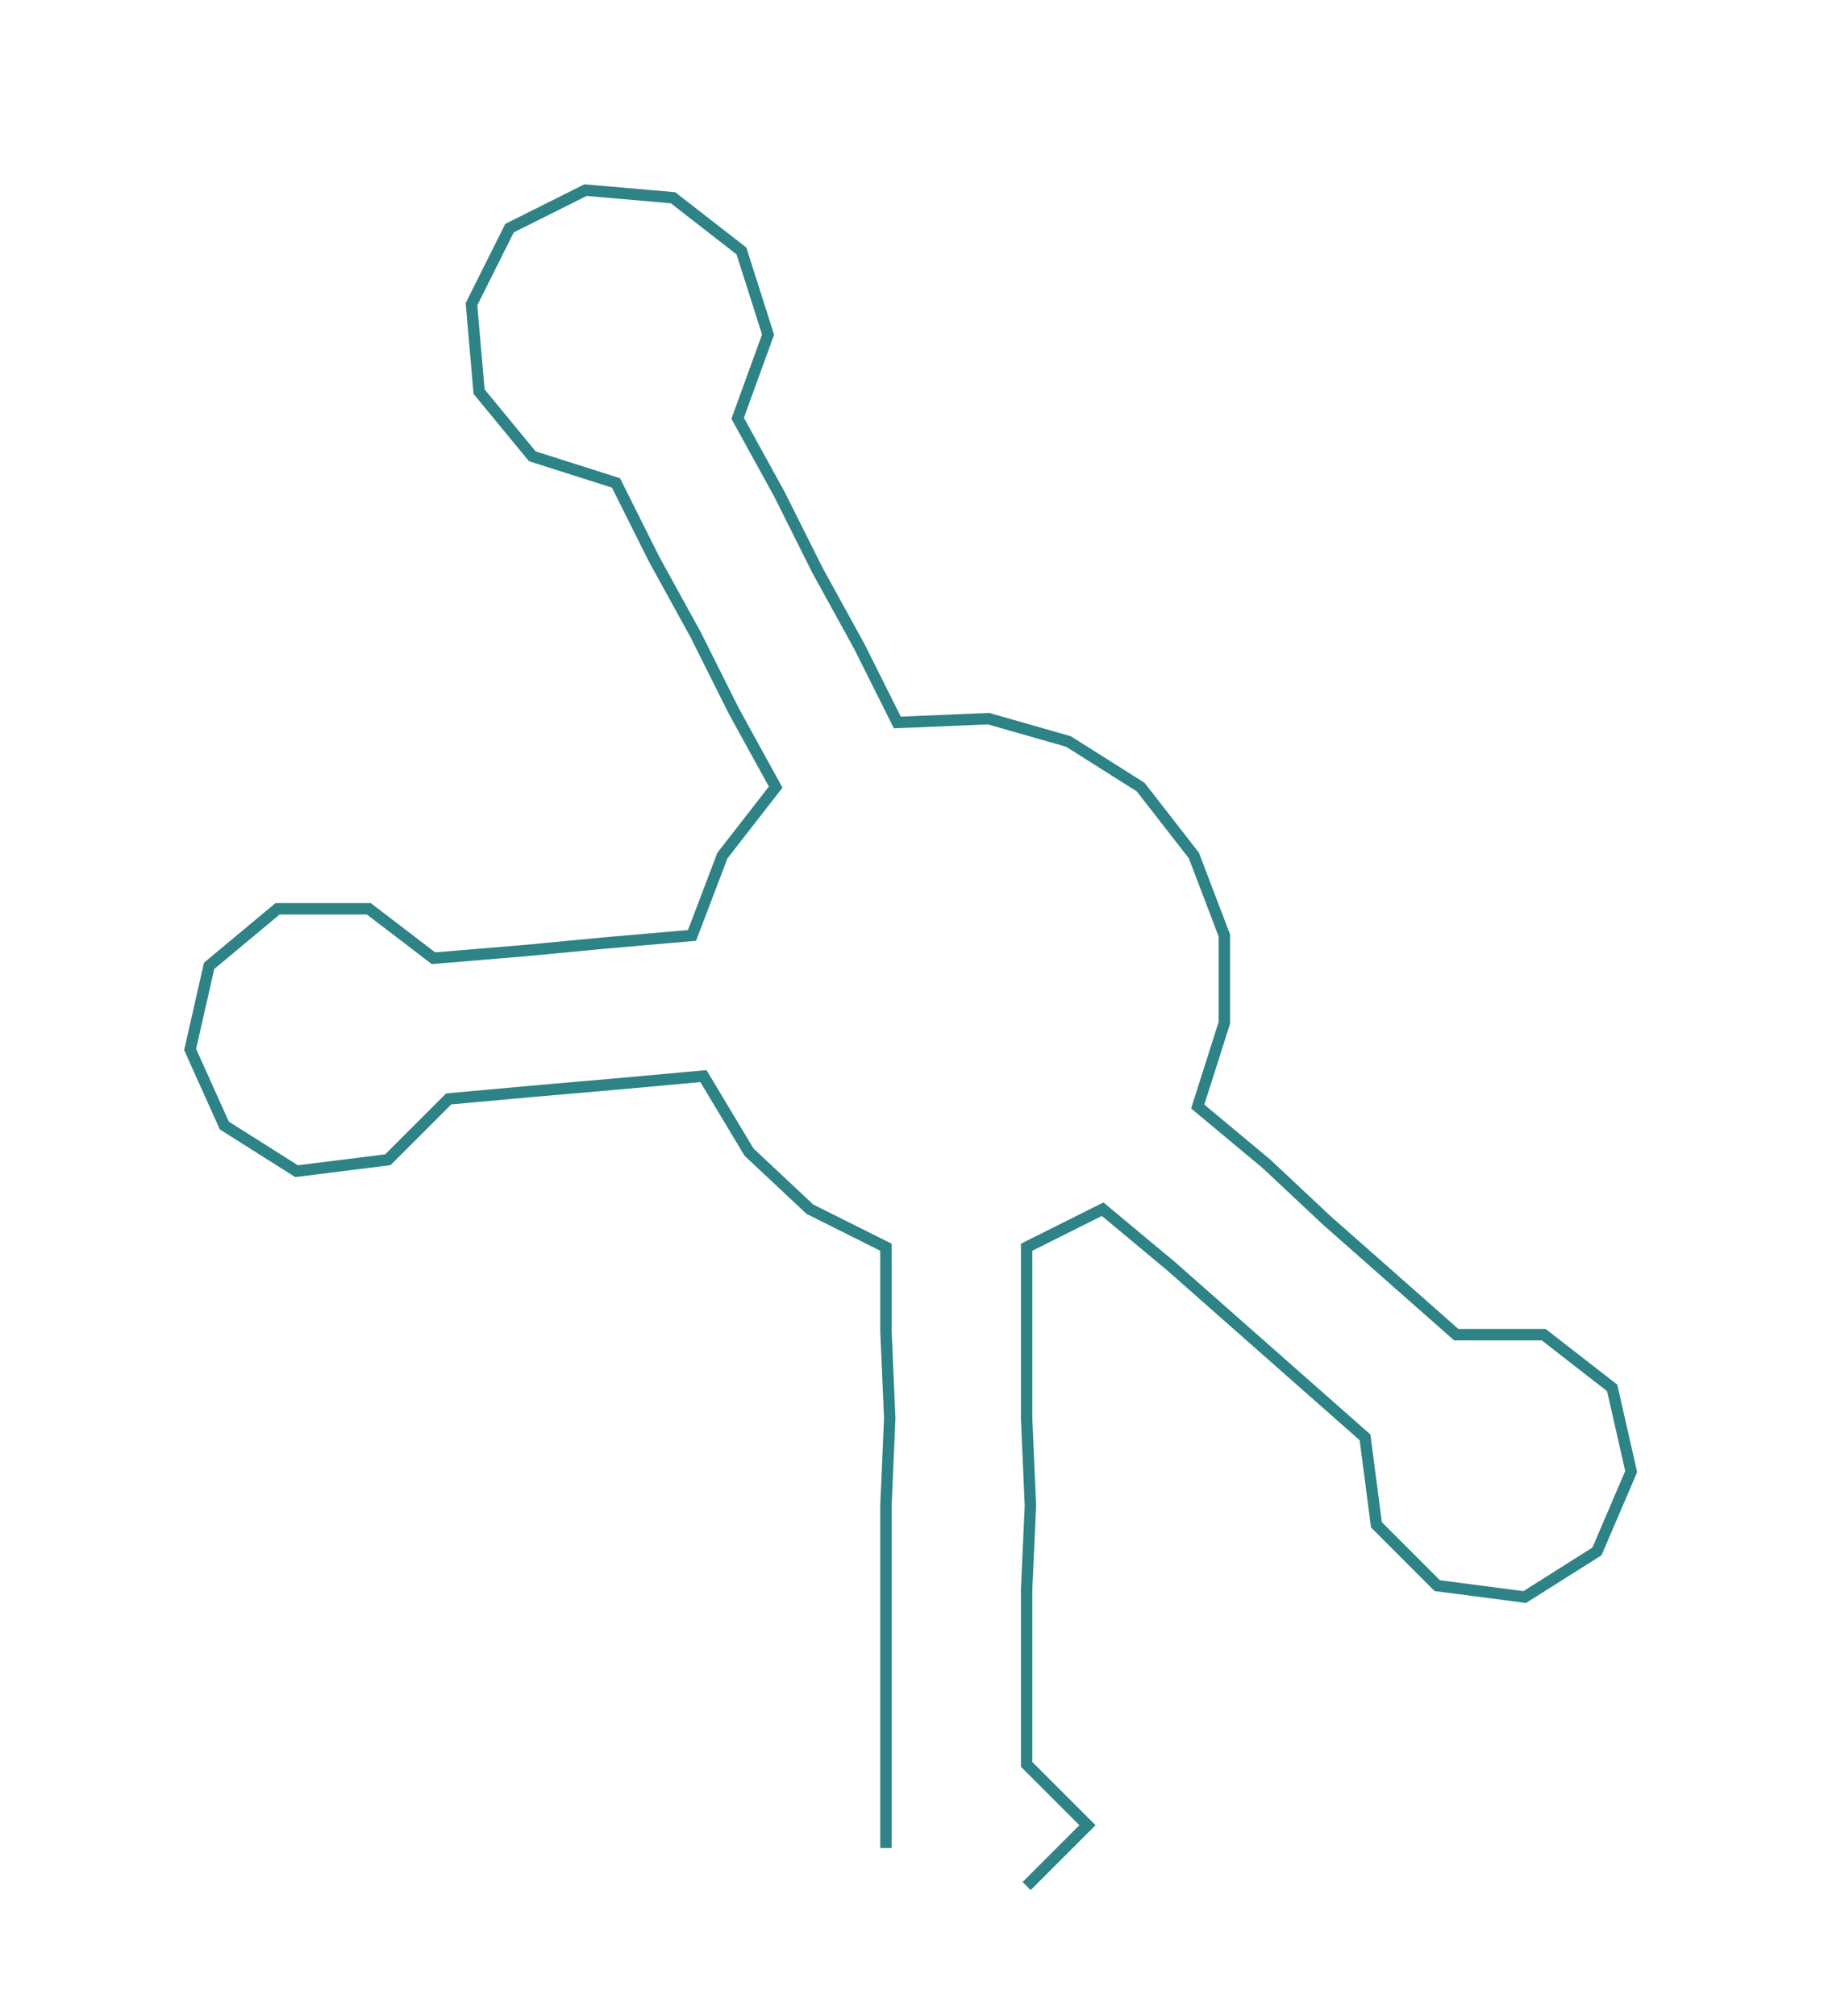 <ns0:svg xmlns:ns0="http://www.w3.org/2000/svg" width="271.408px" height="300px" viewBox="0 0 479.71 530.246"><ns0:path style="stroke:#2d8386;stroke-width:3px;fill:none;" d="M233 486 L233 486 L233 464 L233 441 L233 418 L233 396 L234 373 L233 350 L233 328 L213 318 L197 303 L185 283 L163 285 L140 287 L118 289 L102 305 L78 308 L59 296 L50 276 L55 254 L73 239 L97 239 L114 252 L138 250 L159 248 L182 246 L190 225 L204 207 L193 187 L183 167 L172 147 L162 127 L140 120 L126 103 L124 80 L134 60 L154 50 L177 52 L195 66 L202 88 L194 110 L205 130 L215 150 L226 170 L236 190 L260 189 L281 195 L300 207 L314 225 L322 246 L322 269 L315 291 L333 306 L349 321 L366 336 L383 351 L406 351 L424 365 L429 387 L420 408 L401 420 L378 417 L362 401 L359 378 L342 363 L325 348 L308 333 L290 318 L270 328 L270 350 L270 373 L271 396 L270 418 L270 441 L270 464 L286 480 L270 496" /></ns0:svg>